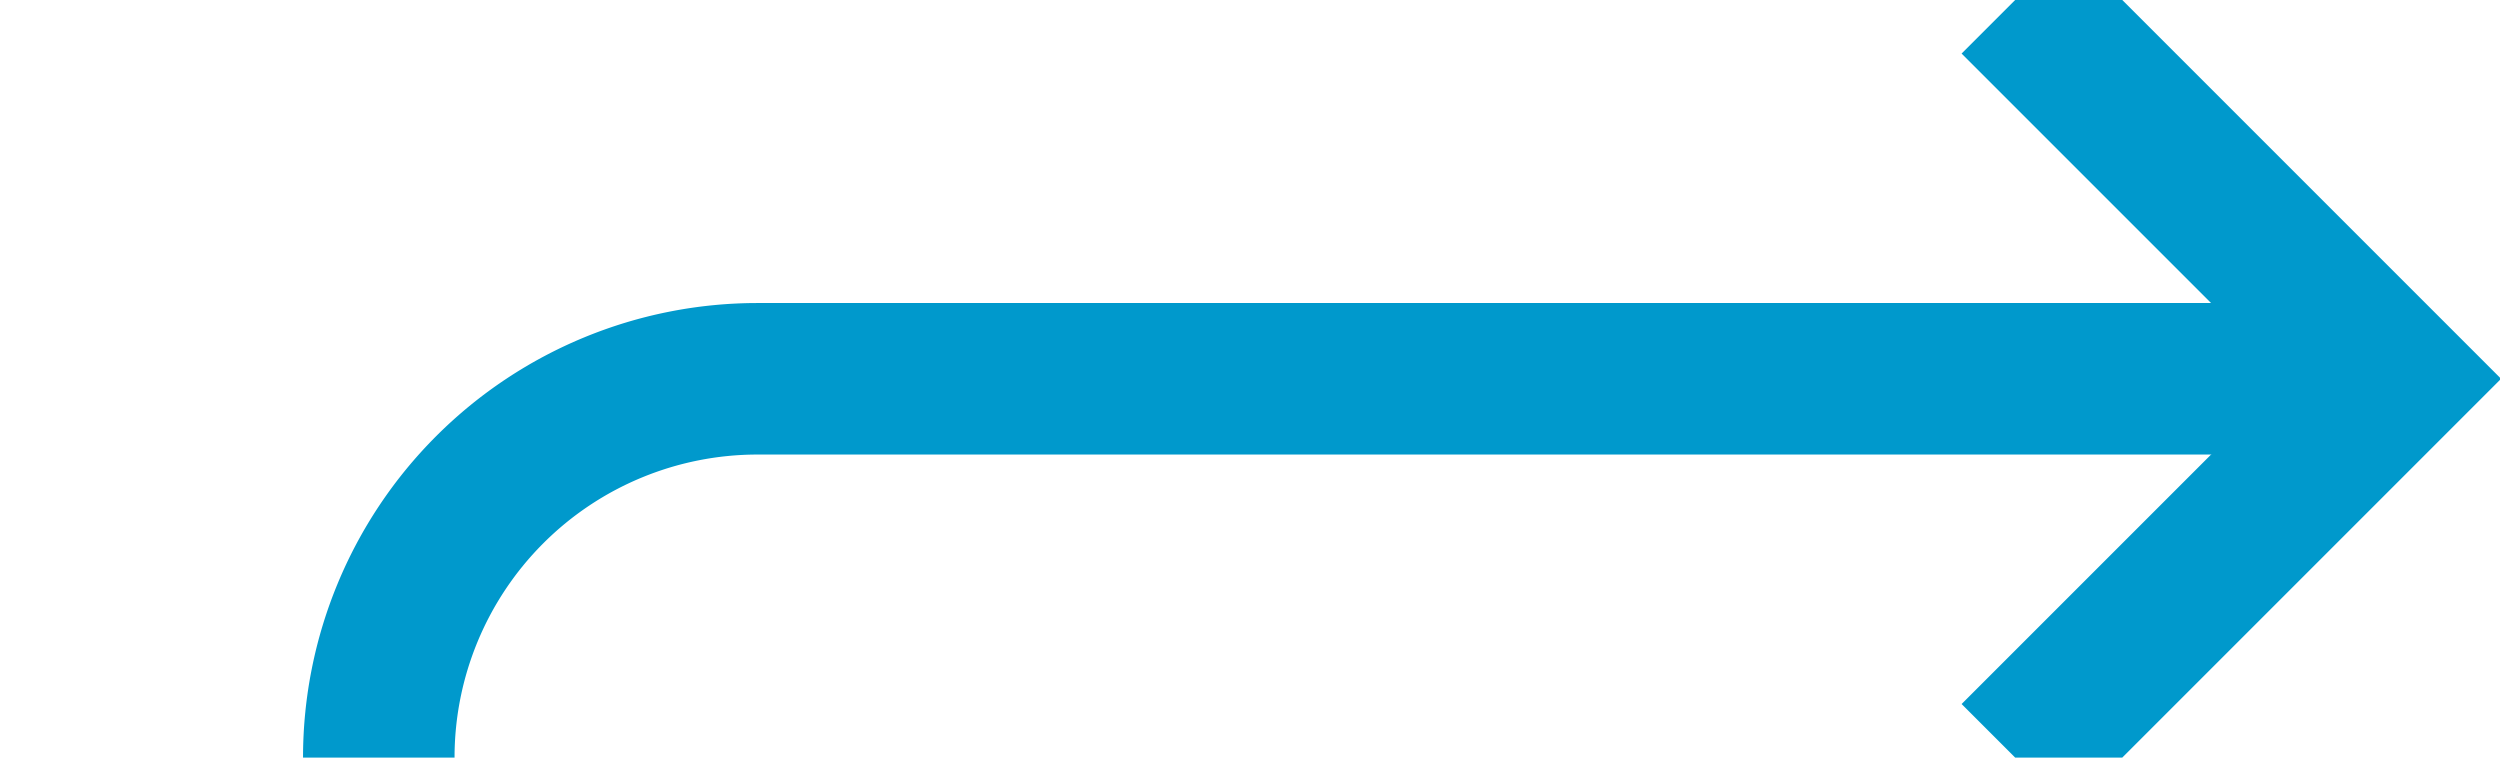 ﻿<?xml version="1.0" encoding="utf-8"?>
<svg version="1.1" xmlns:xlink="http://www.w3.org/1999/xlink" width="33px" height="10px" preserveAspectRatio="xMinYMid meet" viewBox="475 120  33 8" xmlns="http://www.w3.org/2000/svg">
  <path d="M 452 178  L 475 178  A 5 5 0 0 0 480 173 L 480 129  A 5 5 0 0 1 485 124 L 506 124  " stroke-width="2" stroke="#0099cc" fill="none" />
  <path d="M 500.893 119.707  L 505.186 124  L 500.893 128.293  L 502.307 129.707  L 507.307 124.707  L 508.014 124  L 507.307 123.293  L 502.307 118.293  L 500.893 119.707  Z " fill-rule="nonzero" fill="#0099cc" stroke="none" />
</svg>
